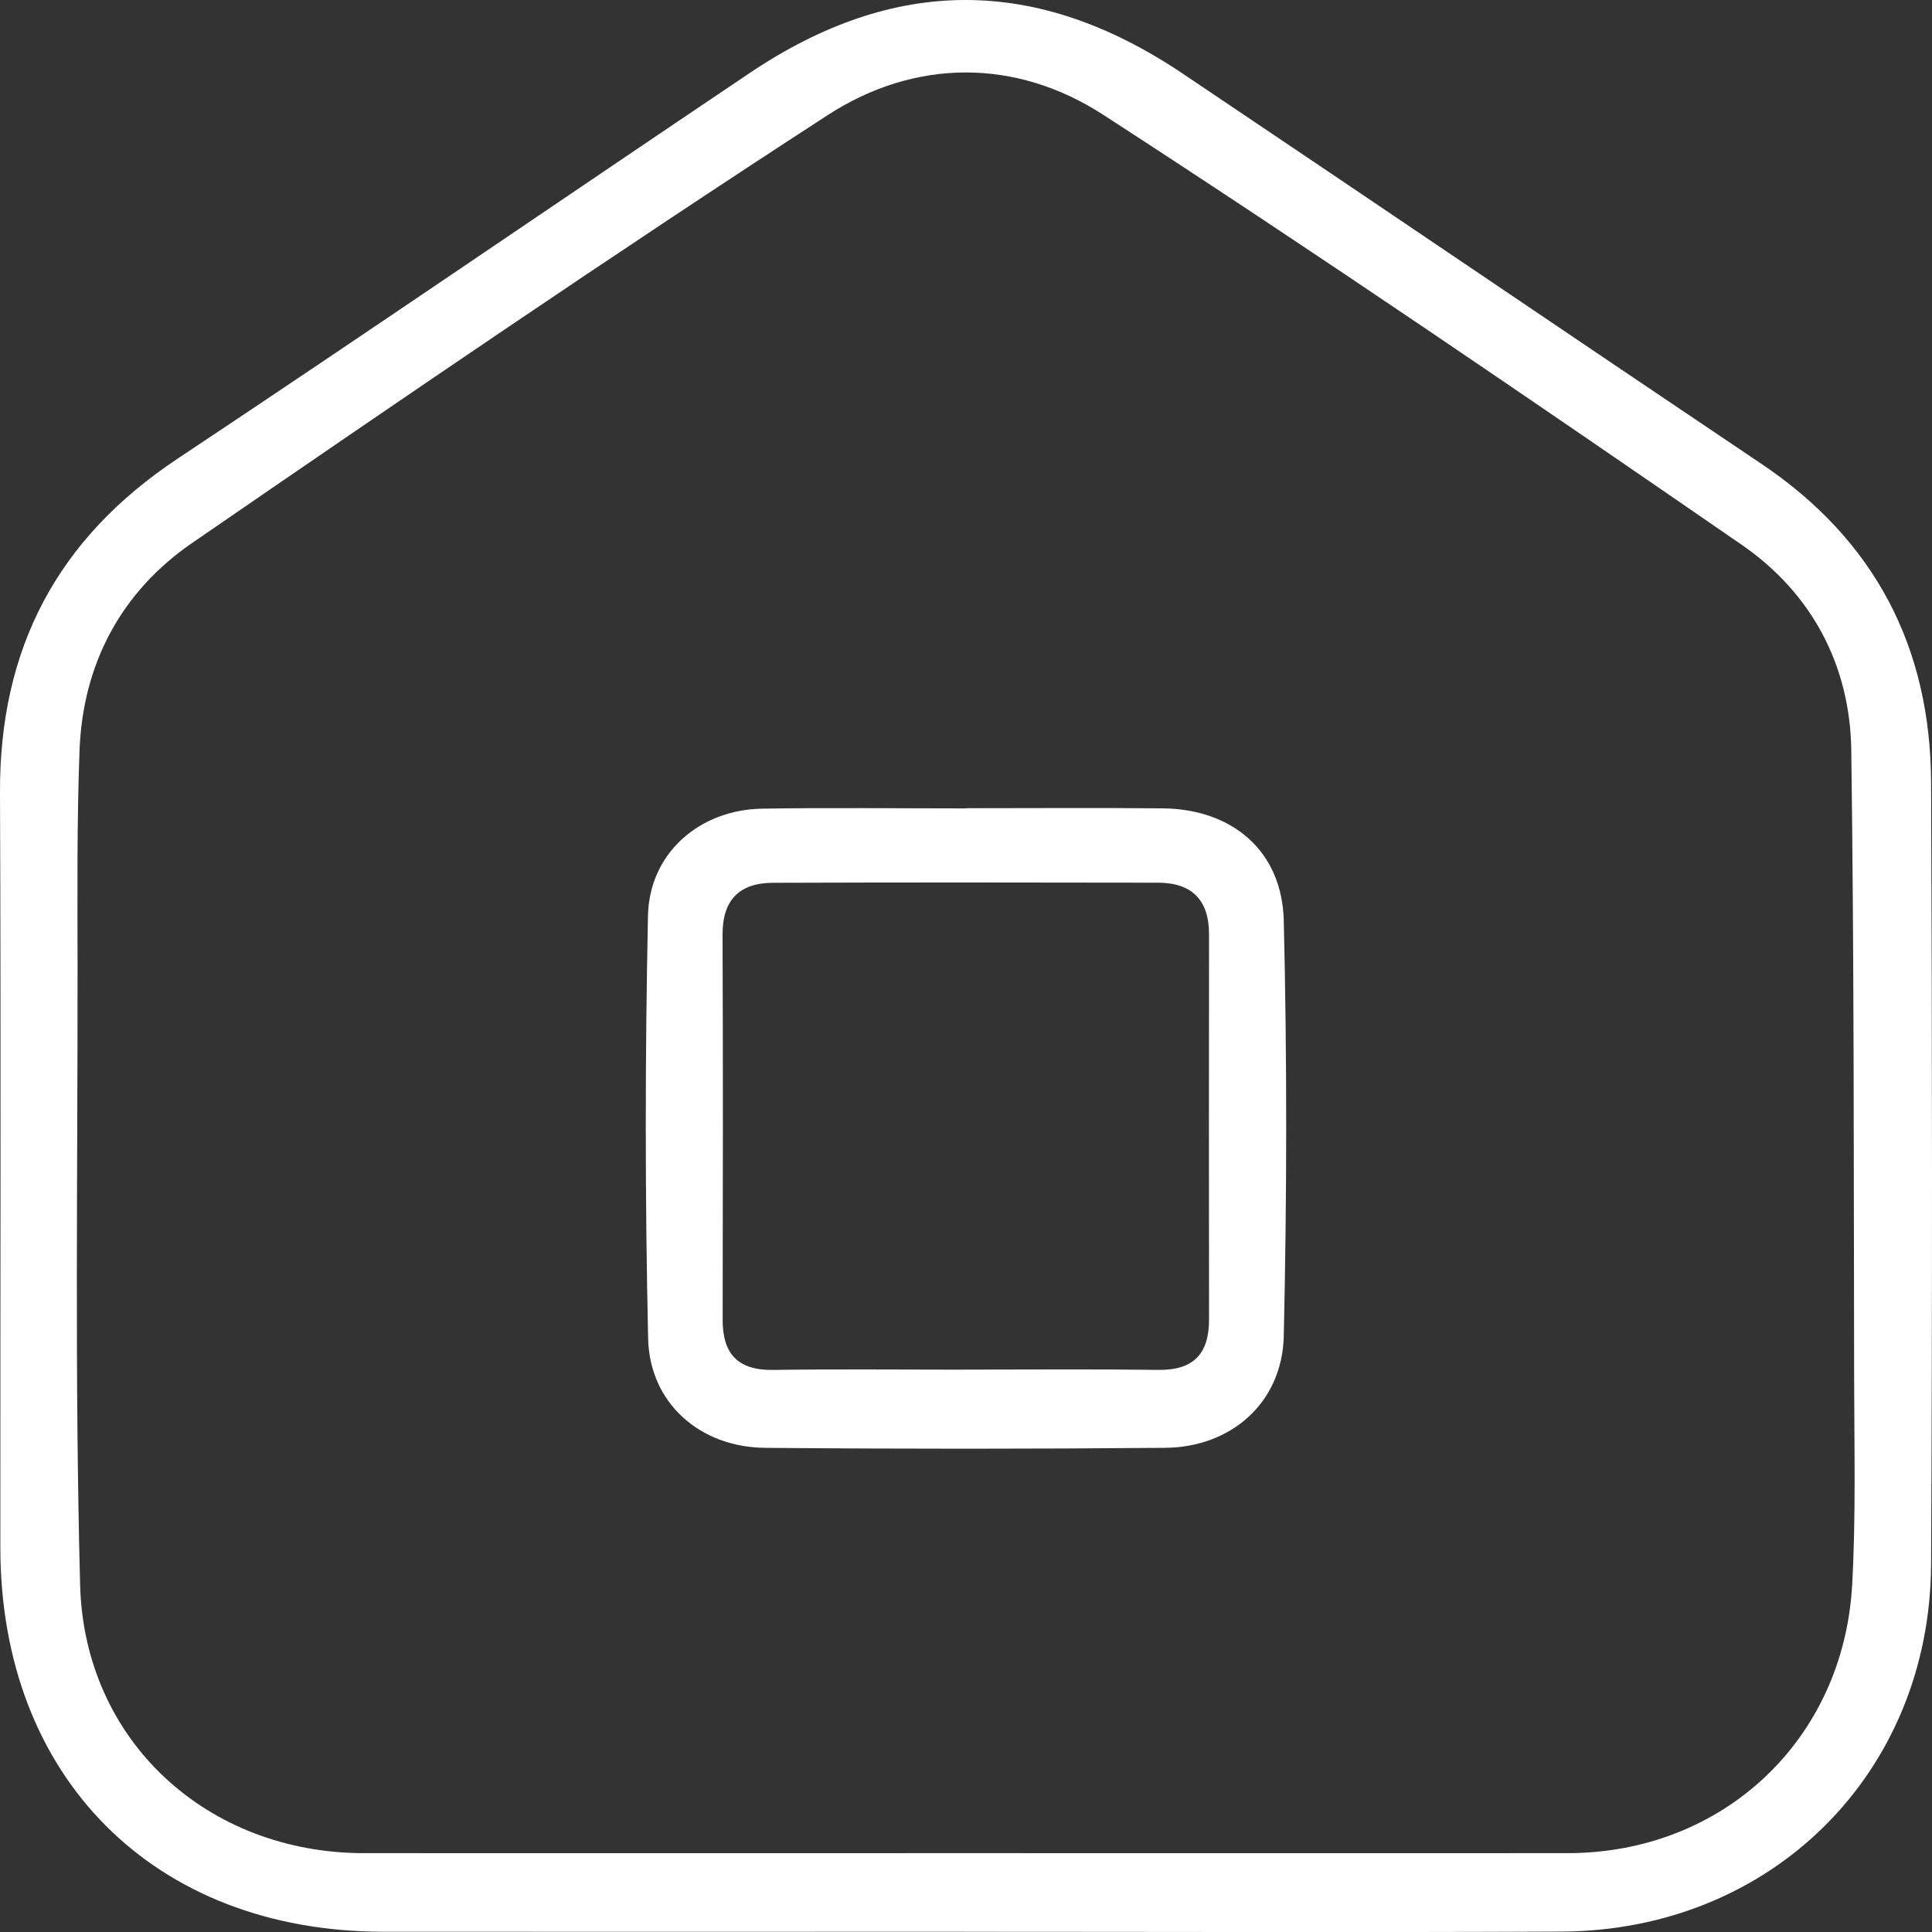<?xml version="1.0" encoding="UTF-8"?>
<svg id="Layer_1" data-name="Layer 1" xmlns="http://www.w3.org/2000/svg" viewBox="0 0 384.63 384.63">
  <rect x="0" y="0" width="384.63" height="384.63" fill="#333333" stroke="none"/>
  <defs>
    <style>
      .cls-1 {
        fill: #fff;
      }
    </style>
  </defs>
  <path class="cls-1" d="M192.08,384.58c-38.59,0-77.18.02-115.77,0C30.68,384.54.09,353.87.07,308.12.04,258,.21,207.88,0,157.77c-.12-28.6,11.37-50.51,35.29-66.41,38.16-25.37,75.97-51.28,114-76.85,28.82-19.37,57.12-19.36,86.12.11,38.47,25.82,76.78,51.88,115.24,77.71,22.62,15.19,33.69,36.54,33.8,63.46.22,51.87.26,103.74,0,155.62-.21,41.66-31.81,72.95-73.59,73.14-39.59.18-79.19.04-118.78.04ZM191.89,368.93c40.08,0,80.17.03,120.25,0,30.86-.03,54.91-22.53,56.6-53.49.74-13.49.42-27.04.39-40.57-.09-41.83,0-83.67-.57-125.49-.23-17.02-7.94-31.36-21.84-40.94-42.05-28.98-84.22-57.81-127.07-85.58-17.4-11.28-37.47-11.23-54.89.07-42.63,27.66-84.6,56.34-126.47,85.14-14.13,9.71-21.82,24.03-22.46,41.4-.52,14.01-.41,28.05-.39,42.07.04,41.33-.58,82.68.51,123.99.82,31.15,25.4,53.38,56.44,53.4,39.83.03,79.66,0,119.5,0Z"/>
  <path class="cls-1" d="M192.36,160.9c13.03,0,26.05-.1,39.08.03,13.9.13,23.81,8.47,24.14,22.39.66,27.53.62,55.1,0,82.63-.29,13.22-10.37,22.17-23.63,22.29-26.55.23-53.11.24-79.66,0-12.95-.12-22.98-8.93-23.26-21.78-.62-28.03-.61-56.1-.03-84.13.26-12.5,10.27-21.14,22.77-21.34,13.52-.22,27.05-.05,40.58-.05v-.02ZM191.54,272.67c13.03,0,26.07-.11,39.1.05,7,.09,10.07-3.23,10.06-10.03-.03-25.57-.03-51.13,0-76.7,0-6.83-3.43-10.24-10.12-10.26-25.57-.05-51.13-.07-76.7.02-6.63.02-10.05,3.37-10.03,10.3.1,25.57.07,51.13.02,76.7-.01,6.84,3.07,10.08,10.07,9.98,12.53-.18,25.06-.05,37.6-.05Z"/>
</svg>
